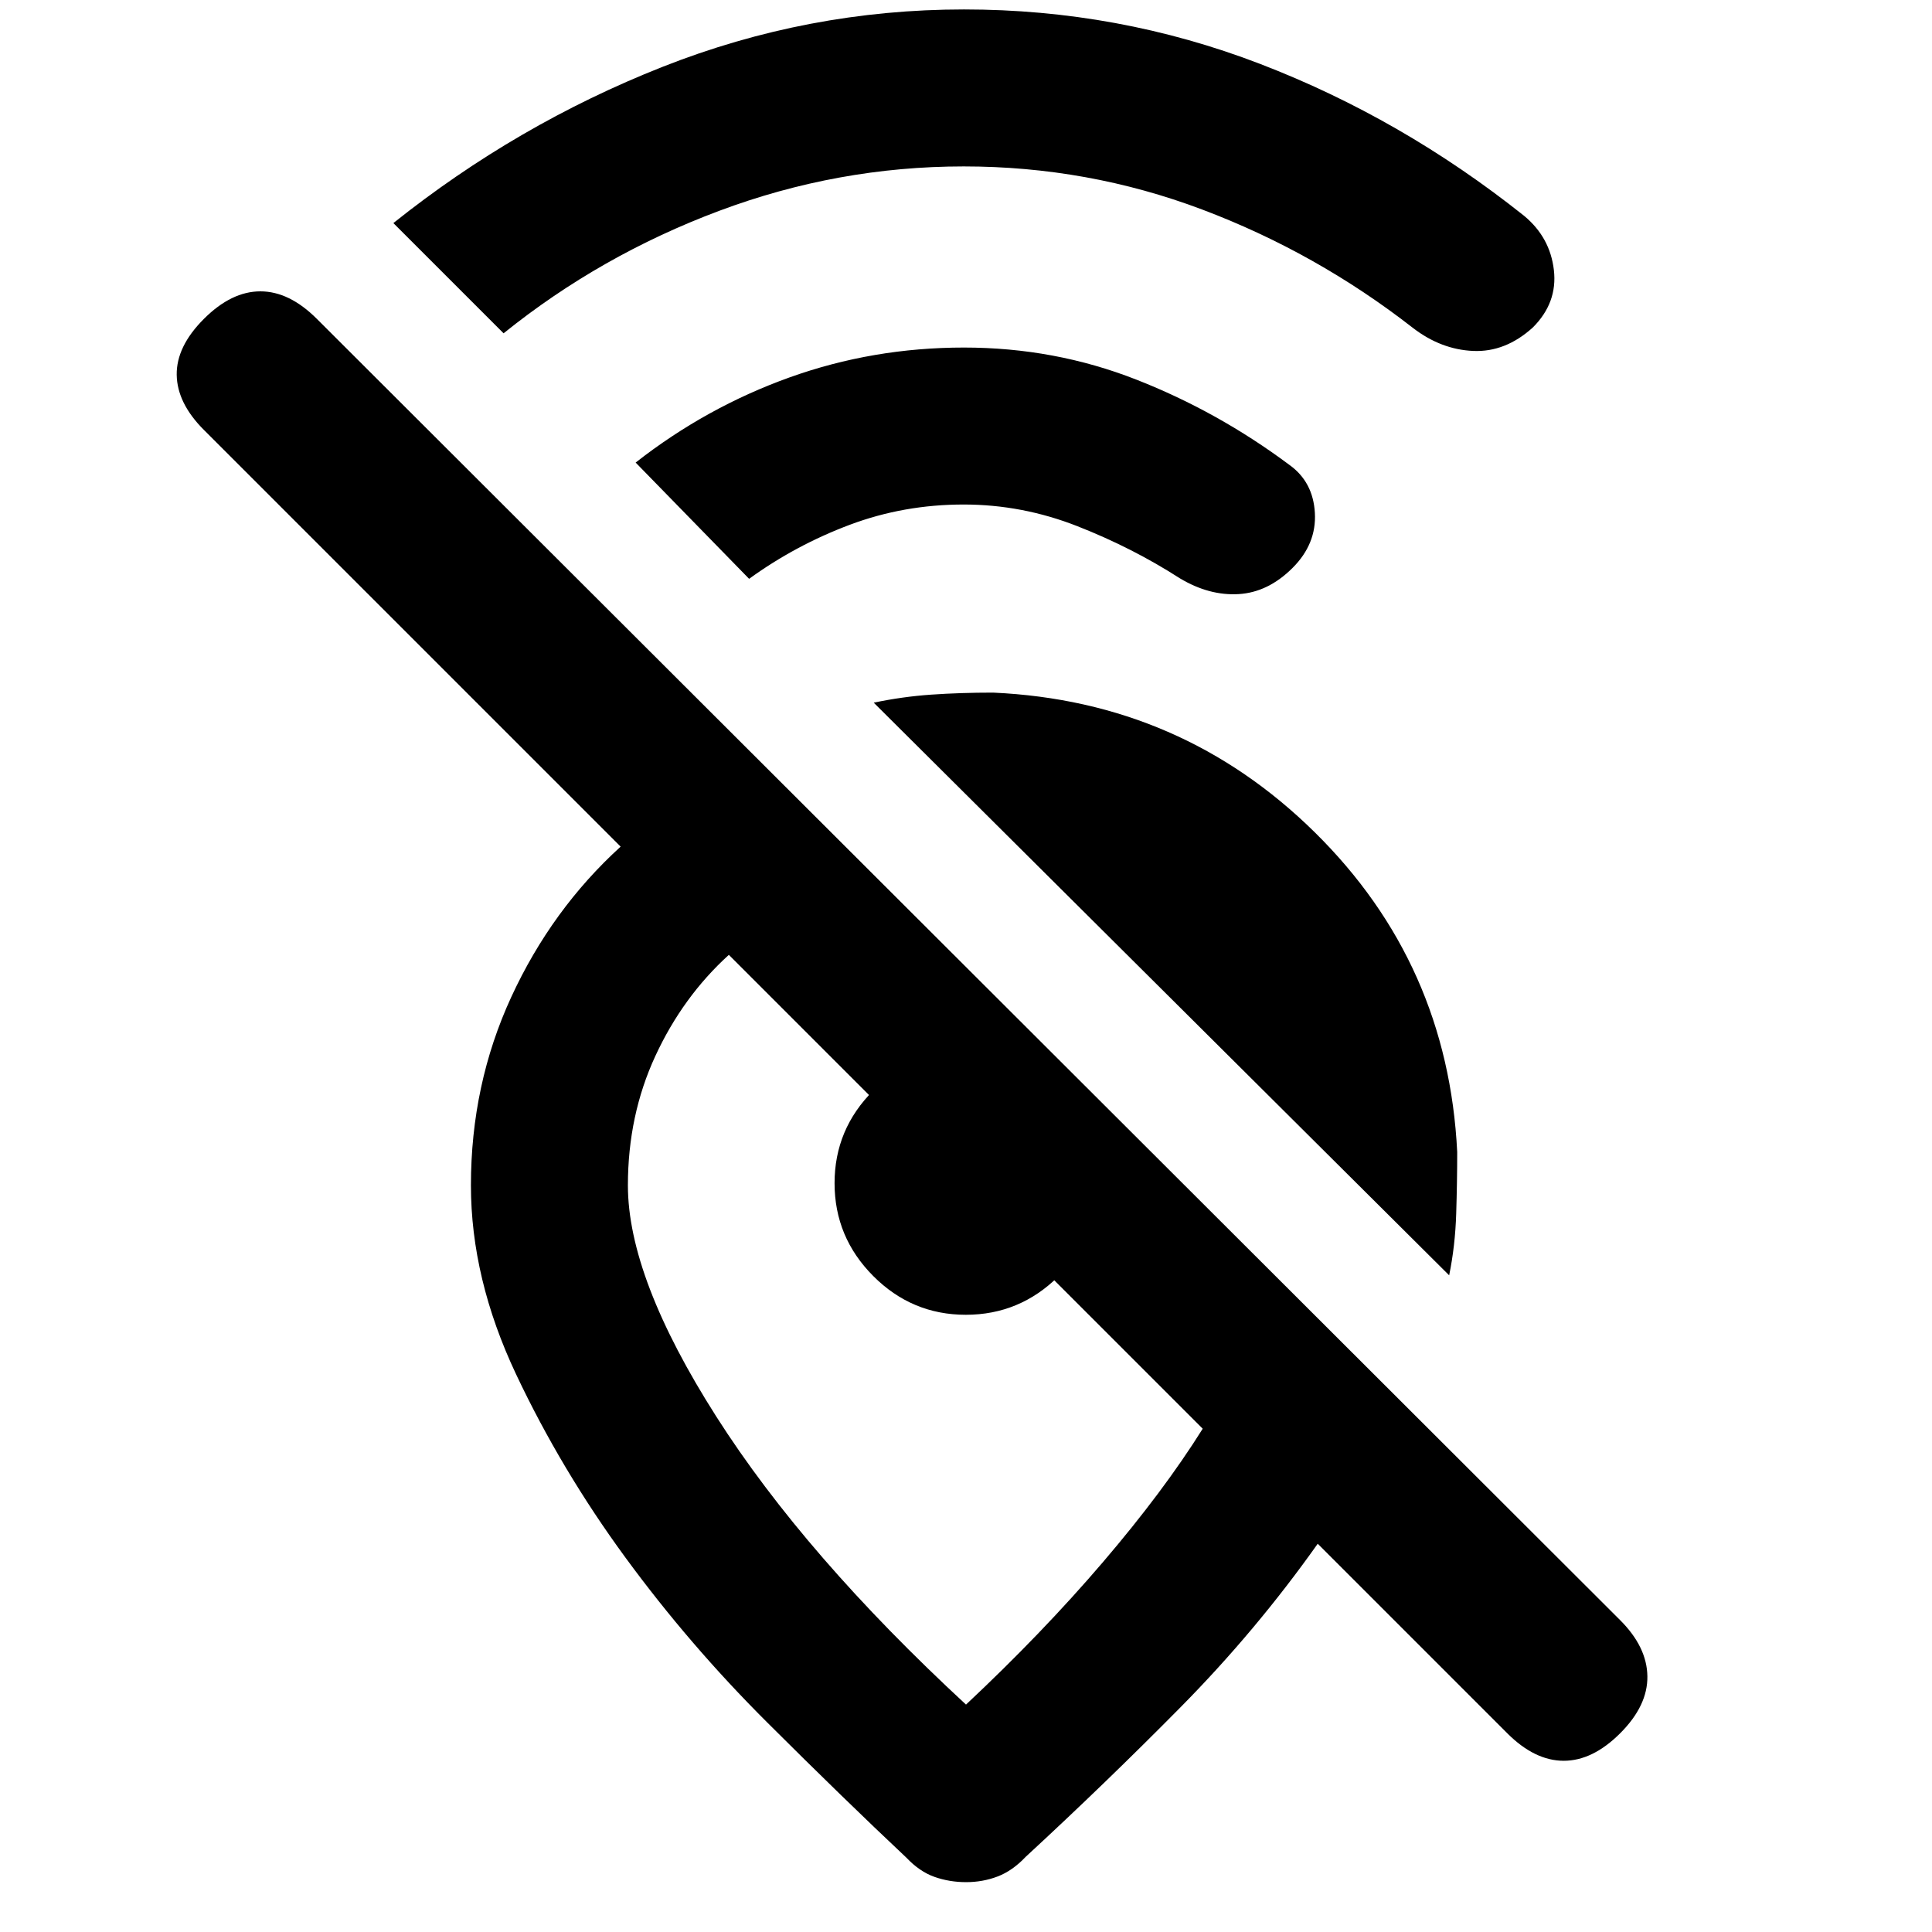 <svg xmlns="http://www.w3.org/2000/svg" height="20" viewBox="0 -960 960 960" width="20"><path d="M478.88-877.308q-62.579 0-121.537 22.077-58.959 22.077-107.113 60.846l-54.768-54.768q61.462-49.077 133.713-77.615Q401.426-955.306 479-955.306q76.692 0 147.077 27.038 70.384 27.038 131.23 75.5 12.923 10.692 14.808 26.961 1.884 16.269-10.507 28.576-13.608 12.308-29.57 11.615-15.961-.692-29.884-11.384Q654-834.539 597.269-855.923q-56.73-21.385-118.389-21.385Zm-.017 168q-29.786 0-56.632 10.077-26.847 10.077-50.001 26.846l-56.383-57.768q35.077-27.461 76.461-42.307 41.385-14.846 86.692-14.846 44.989 0 85.61 15.923 40.62 15.923 76.082 42.384 11.785 8.436 12.662 23.833.876 15.397-11.047 27.32-12.179 12.179-26.82 13.051-14.641.872-29.179-7.82-23.538-15.154-50.962-25.924-27.423-10.769-56.483-10.769Zm241.212 382.999-285.92-284.536q14.231-3 28.654-4t30.654-1q93.691 4.231 159.844 69.423 66.153 65.191 70.768 158.882 0 14.616-.5 30.616t-3.5 30.615Zm-122.459 76.231L362.155-485.539q-22.924 20.846-36.539 50.308Q312-405.77 312-371q0 46 44 115t124 143q37.77-35.385 67.962-70.693 30.193-35.308 49.654-66.385ZM480.027-24.771q-8.258 0-15.681-2.616-7.423-2.615-14.038-9.615-30.538-28.692-69.154-67.192-38.615-38.5-70.422-81.922-31.808-43.423-54.269-90.962-22.462-47.538-22.462-93.922 0-50.154 20.078-93.654 20.077-43.5 54.308-74.653L101.309-746.385q-13.307-13.308-13.5-27.384-.192-14.077 13.5-27.769 13.692-13.692 28.077-13.692 14.384 0 28.076 13.692l647.614 646.614q13.308 13.308 13.5 27.885.193 14.576-13.5 28.268Q791.384-85.079 777-85.079T748.924-98.77l-94.155-94.154q-30.692 43.307-68.077 81.154-37.385 37.846-77 74.385-6.615 7-14.012 9.807-7.396 2.808-15.653 2.808Zm-.118-281.922q-26.832 0-46.024-19.283-19.192-19.282-19.192-46.115 0-26.832 19.256-46.024T480-437.307q13.461 0 25.551 5.43 12.09 5.43 20.5 13.853 8.41 8.422 13.833 20.529 5.423 12.106 5.423 25.586 0 26.832-19.283 46.024-19.282 19.192-46.115 19.192ZM484-373.385Z"/></svg>